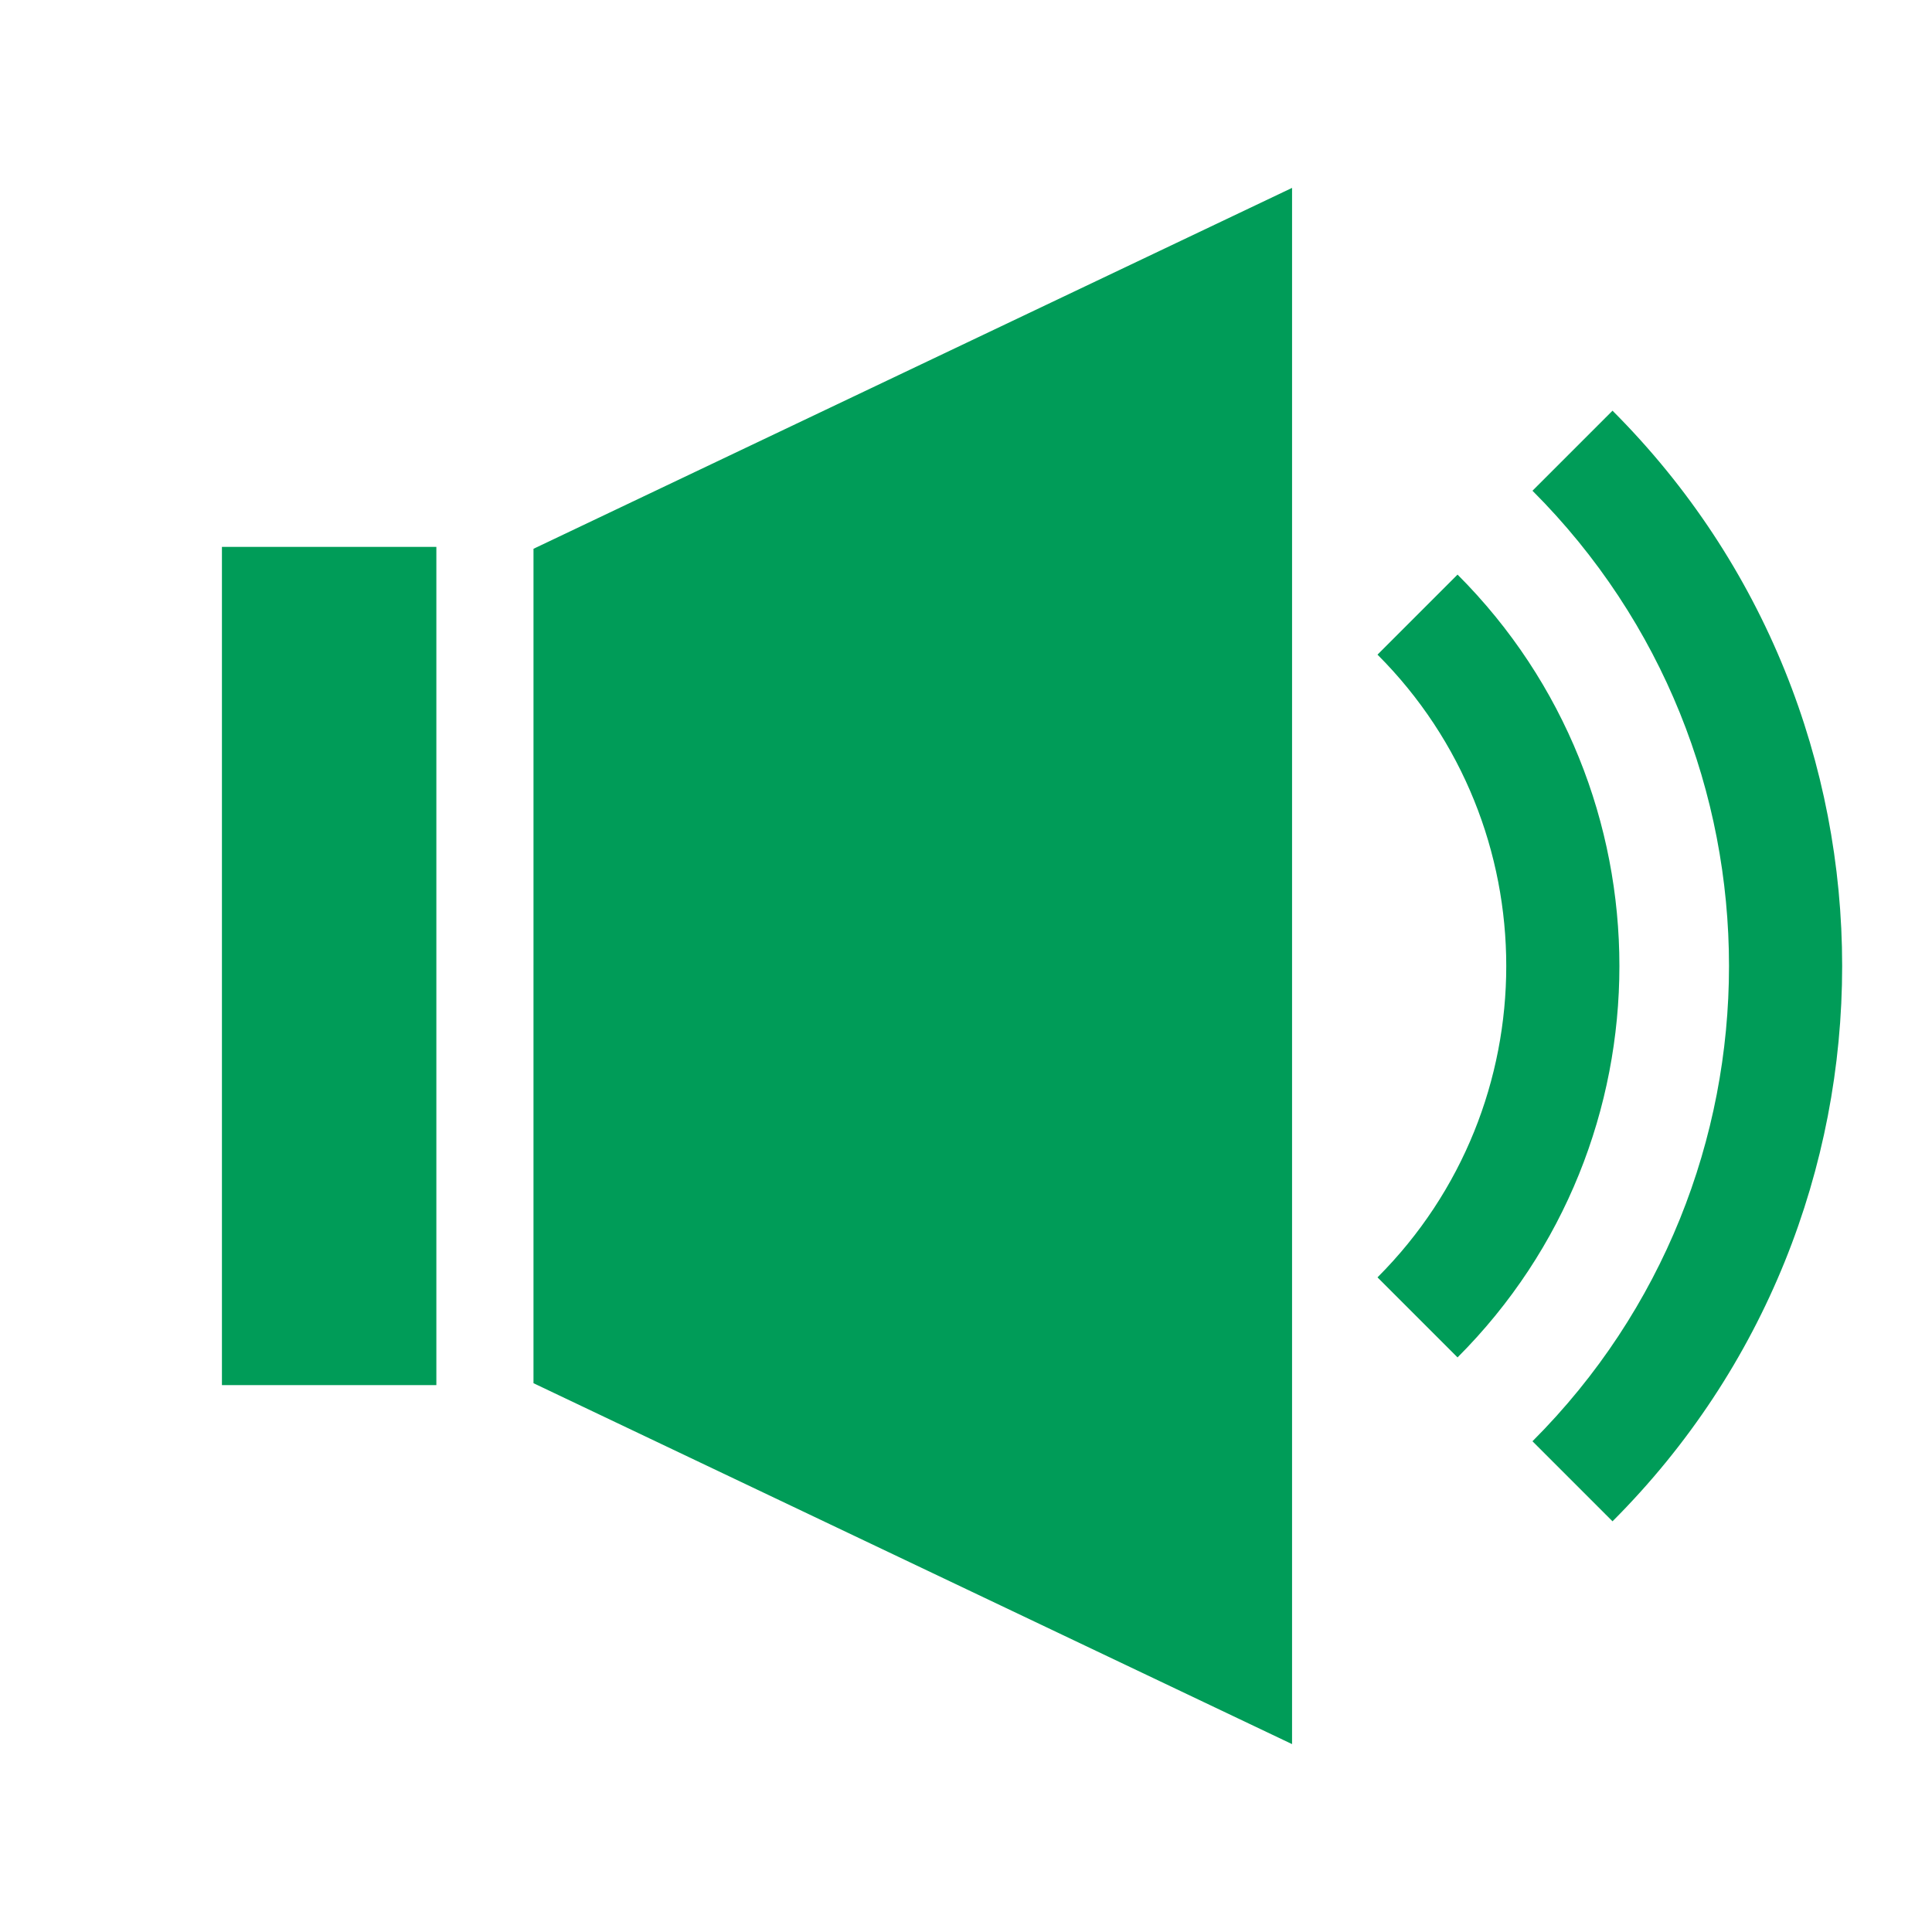 <?xml version="1.0" encoding="utf-8"?>
<!-- Generator: Adobe Illustrator 17.0.0, SVG Export Plug-In . SVG Version: 6.00 Build 0)  -->
<!DOCTYPE svg PUBLIC "-//W3C//DTD SVG 1.1//EN" "http://www.w3.org/Graphics/SVG/1.1/DTD/svg11.dtd">
<svg version="1.1" id="Layer_1" xmlns="http://www.w3.org/2000/svg" xmlns:xlink="http://www.w3.org/1999/xlink" x="0px" y="0px"
	 width="512px" height="512px" viewBox="0 0 512 512" enable-background="new 0 0 512 512" xml:space="preserve">
<g>
	<polygon fill="#009C58" points="141.382,145.434 141.381,366.564 342.408,462.208 342.41,49.792 	"/>
</g>
<g>
	<rect x="58.814" y="144.93" fill="#009C58" width="56.826" height="222.139"/>
</g>
<path fill="none" stroke="#000000" stroke-width="5" stroke-miterlimit="10" d="M121.948,256"/>
<path fill="#009C58" d="M427.331,403.163l-21.213-21.213c69.449-69.449,69.449-182.452,0.001-251.901l21.213-21.213
	C508.478,189.982,508.478,322.017,427.331,403.163z"/>
<path fill="#009C58" d="M386.263,359.729l-21.213-21.213c45.498-45.498,45.498-119.53,0.001-165.03l21.213-21.213
	C443.458,209.469,443.458,302.534,386.263,359.729z"/>
</svg>
